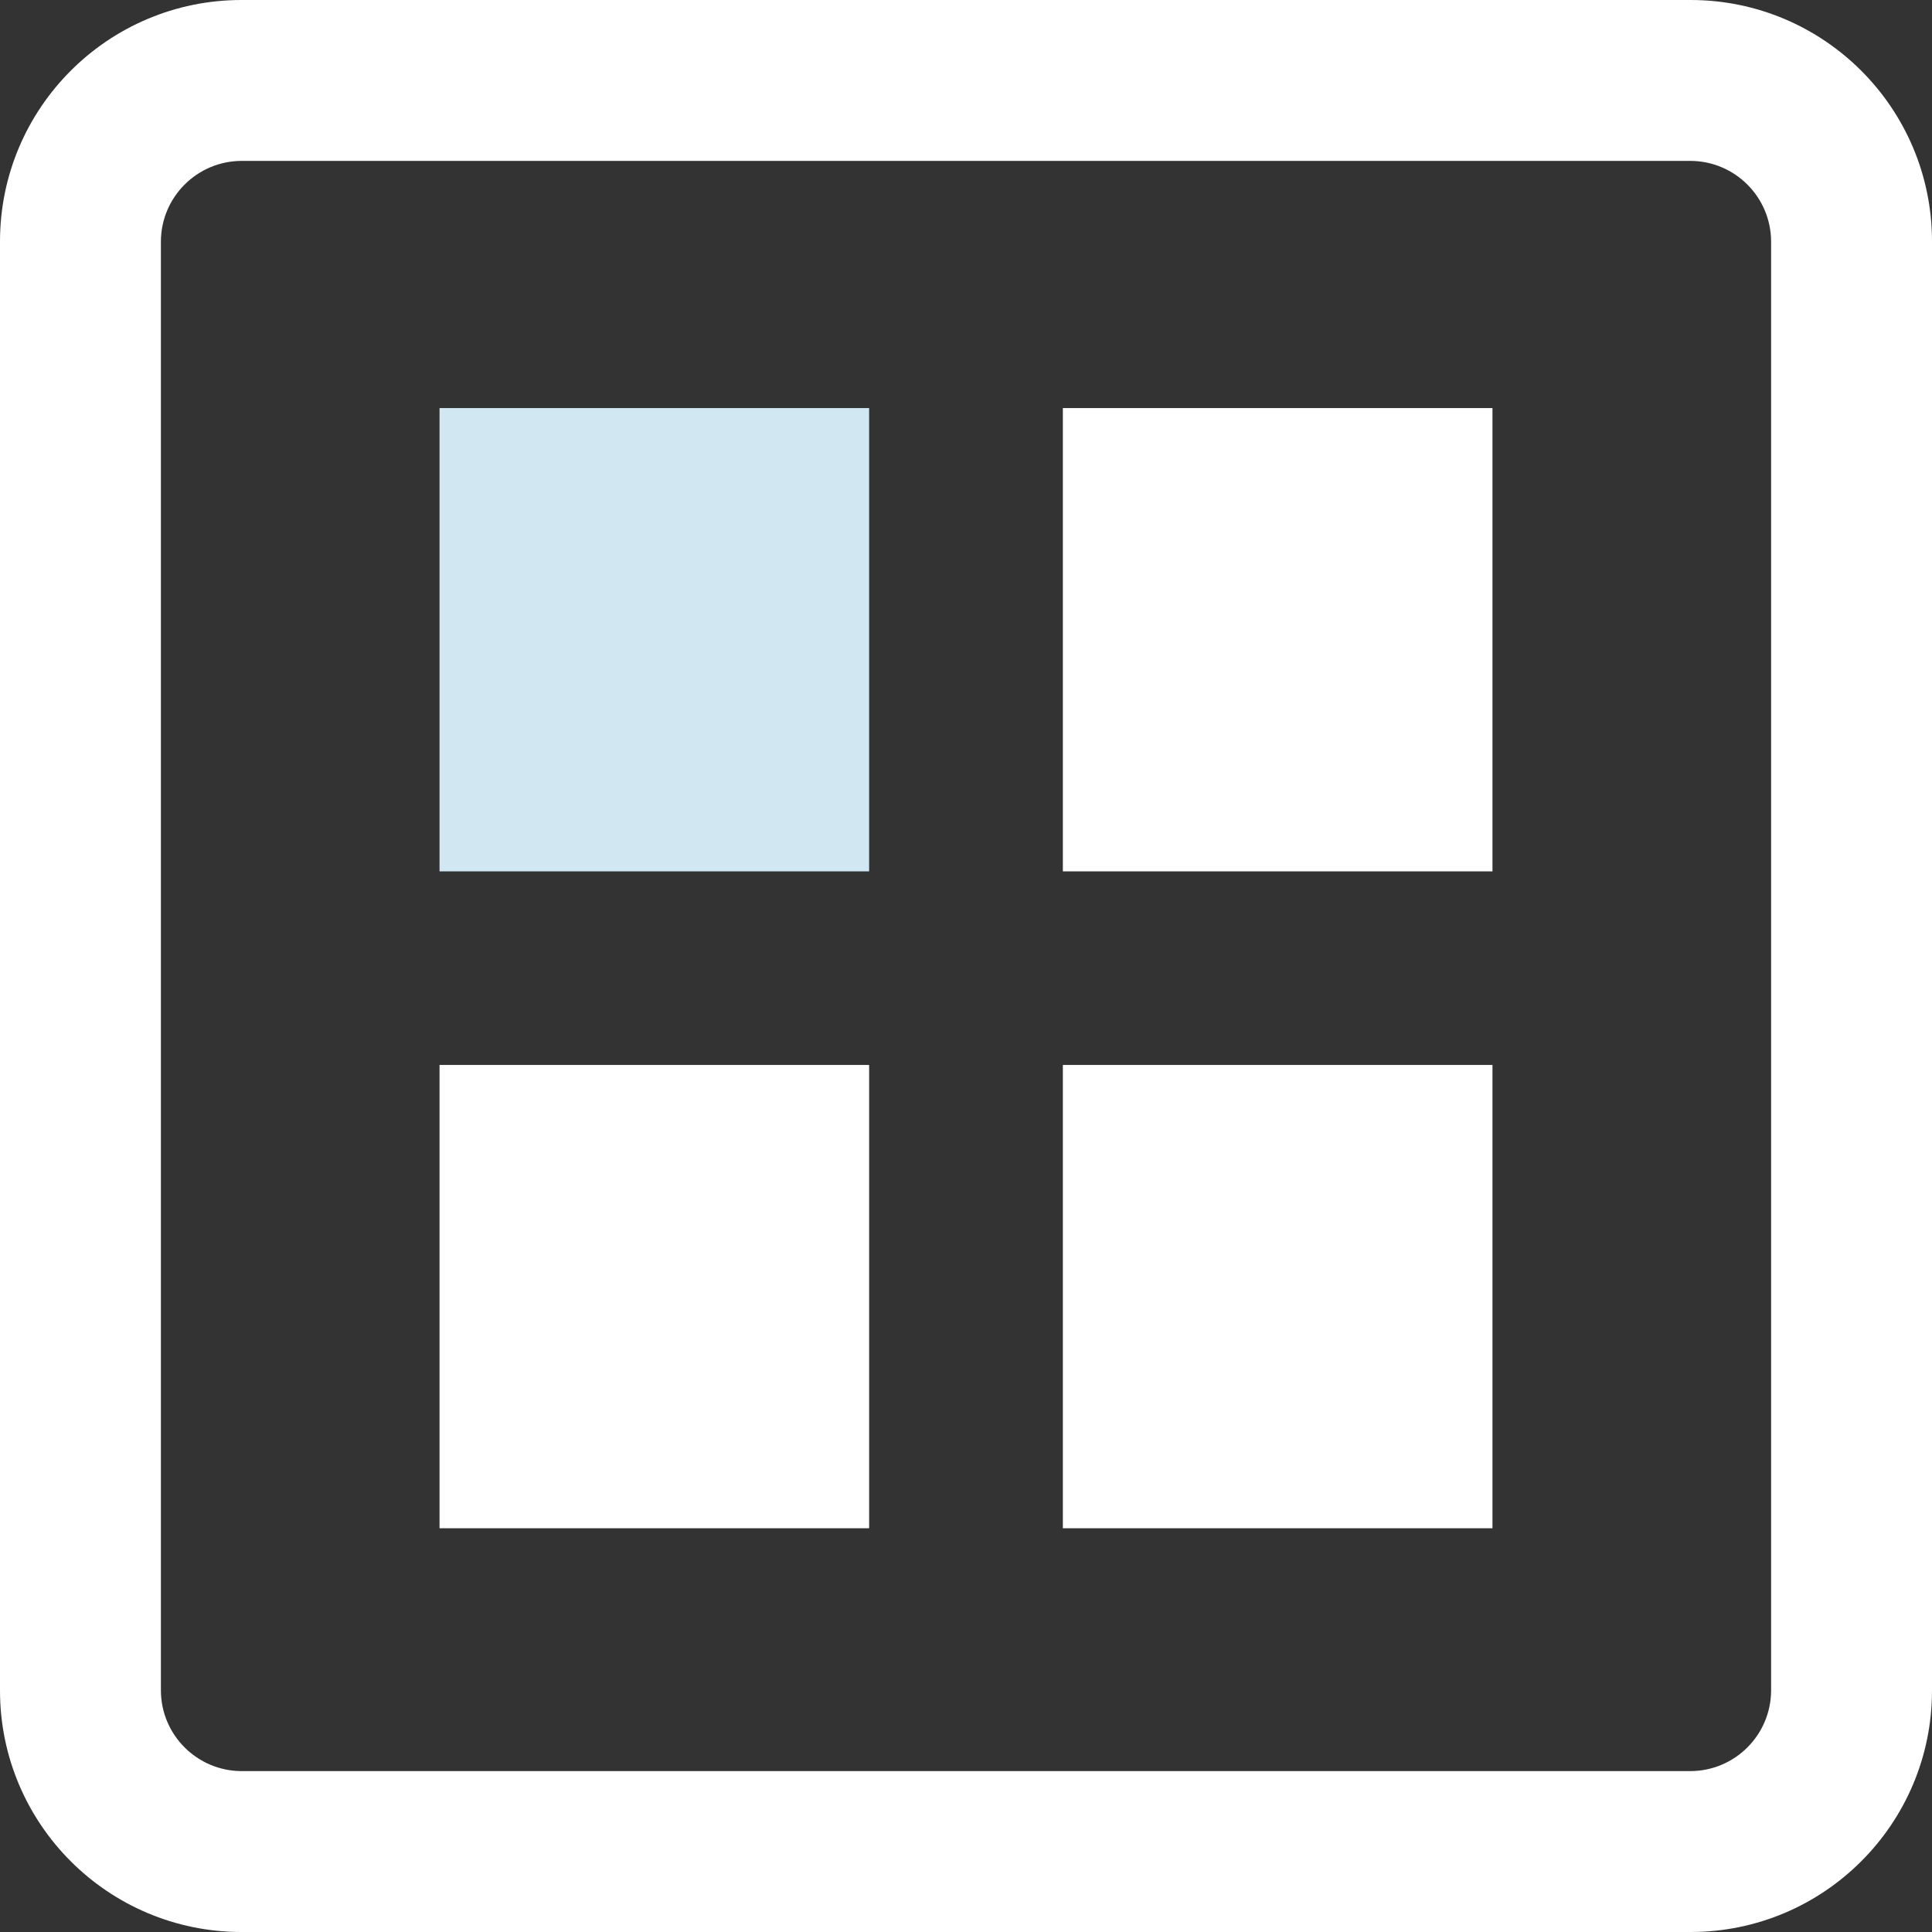 <svg xmlns="http://www.w3.org/2000/svg" xmlns:xlink="http://www.w3.org/1999/xlink" id="Layer_1" width="200" height="200" x="0" y="0" enable-background="new 0 0 200 200" version="1.1" viewBox="0 0 200 200" xml:space="preserve"><rect x="0" y="0" width="200" height="200" fill="#333333" stroke="none"/><title>Asset 9</title><g id="Layer_2"><g id="Layer_1-2"><path fill="#FFF" d="M175,200H25c-13.807,0-25-11.193-25-25V25C0,11.193,11.193,0,25,0h150c13.807,0,25,11.193,25,25v150 C200,188.807,188.807,200,175,200z M25,16.656c-4.601,0.017-8.327,3.743-8.344,8.344v150c0.017,4.602,3.743,8.326,8.344,8.344h150 c4.602-0.018,8.326-3.742,8.344-8.344V25c-0.018-4.601-3.742-8.327-8.344-8.344H25z"/></g></g><rect width="44.472" height="47.96" x="45.5" y="110.244" fill="#FFF"/><rect width="44.473" height="47.96" x="110.027" y="110.244" fill="#FFF"/><rect width="44.472" height="47.96" x="45.5" y="42.244" fill="#D1E7F2"/><rect width="44.473" height="47.96" x="110.027" y="42.244" fill="#FFF"/></svg>